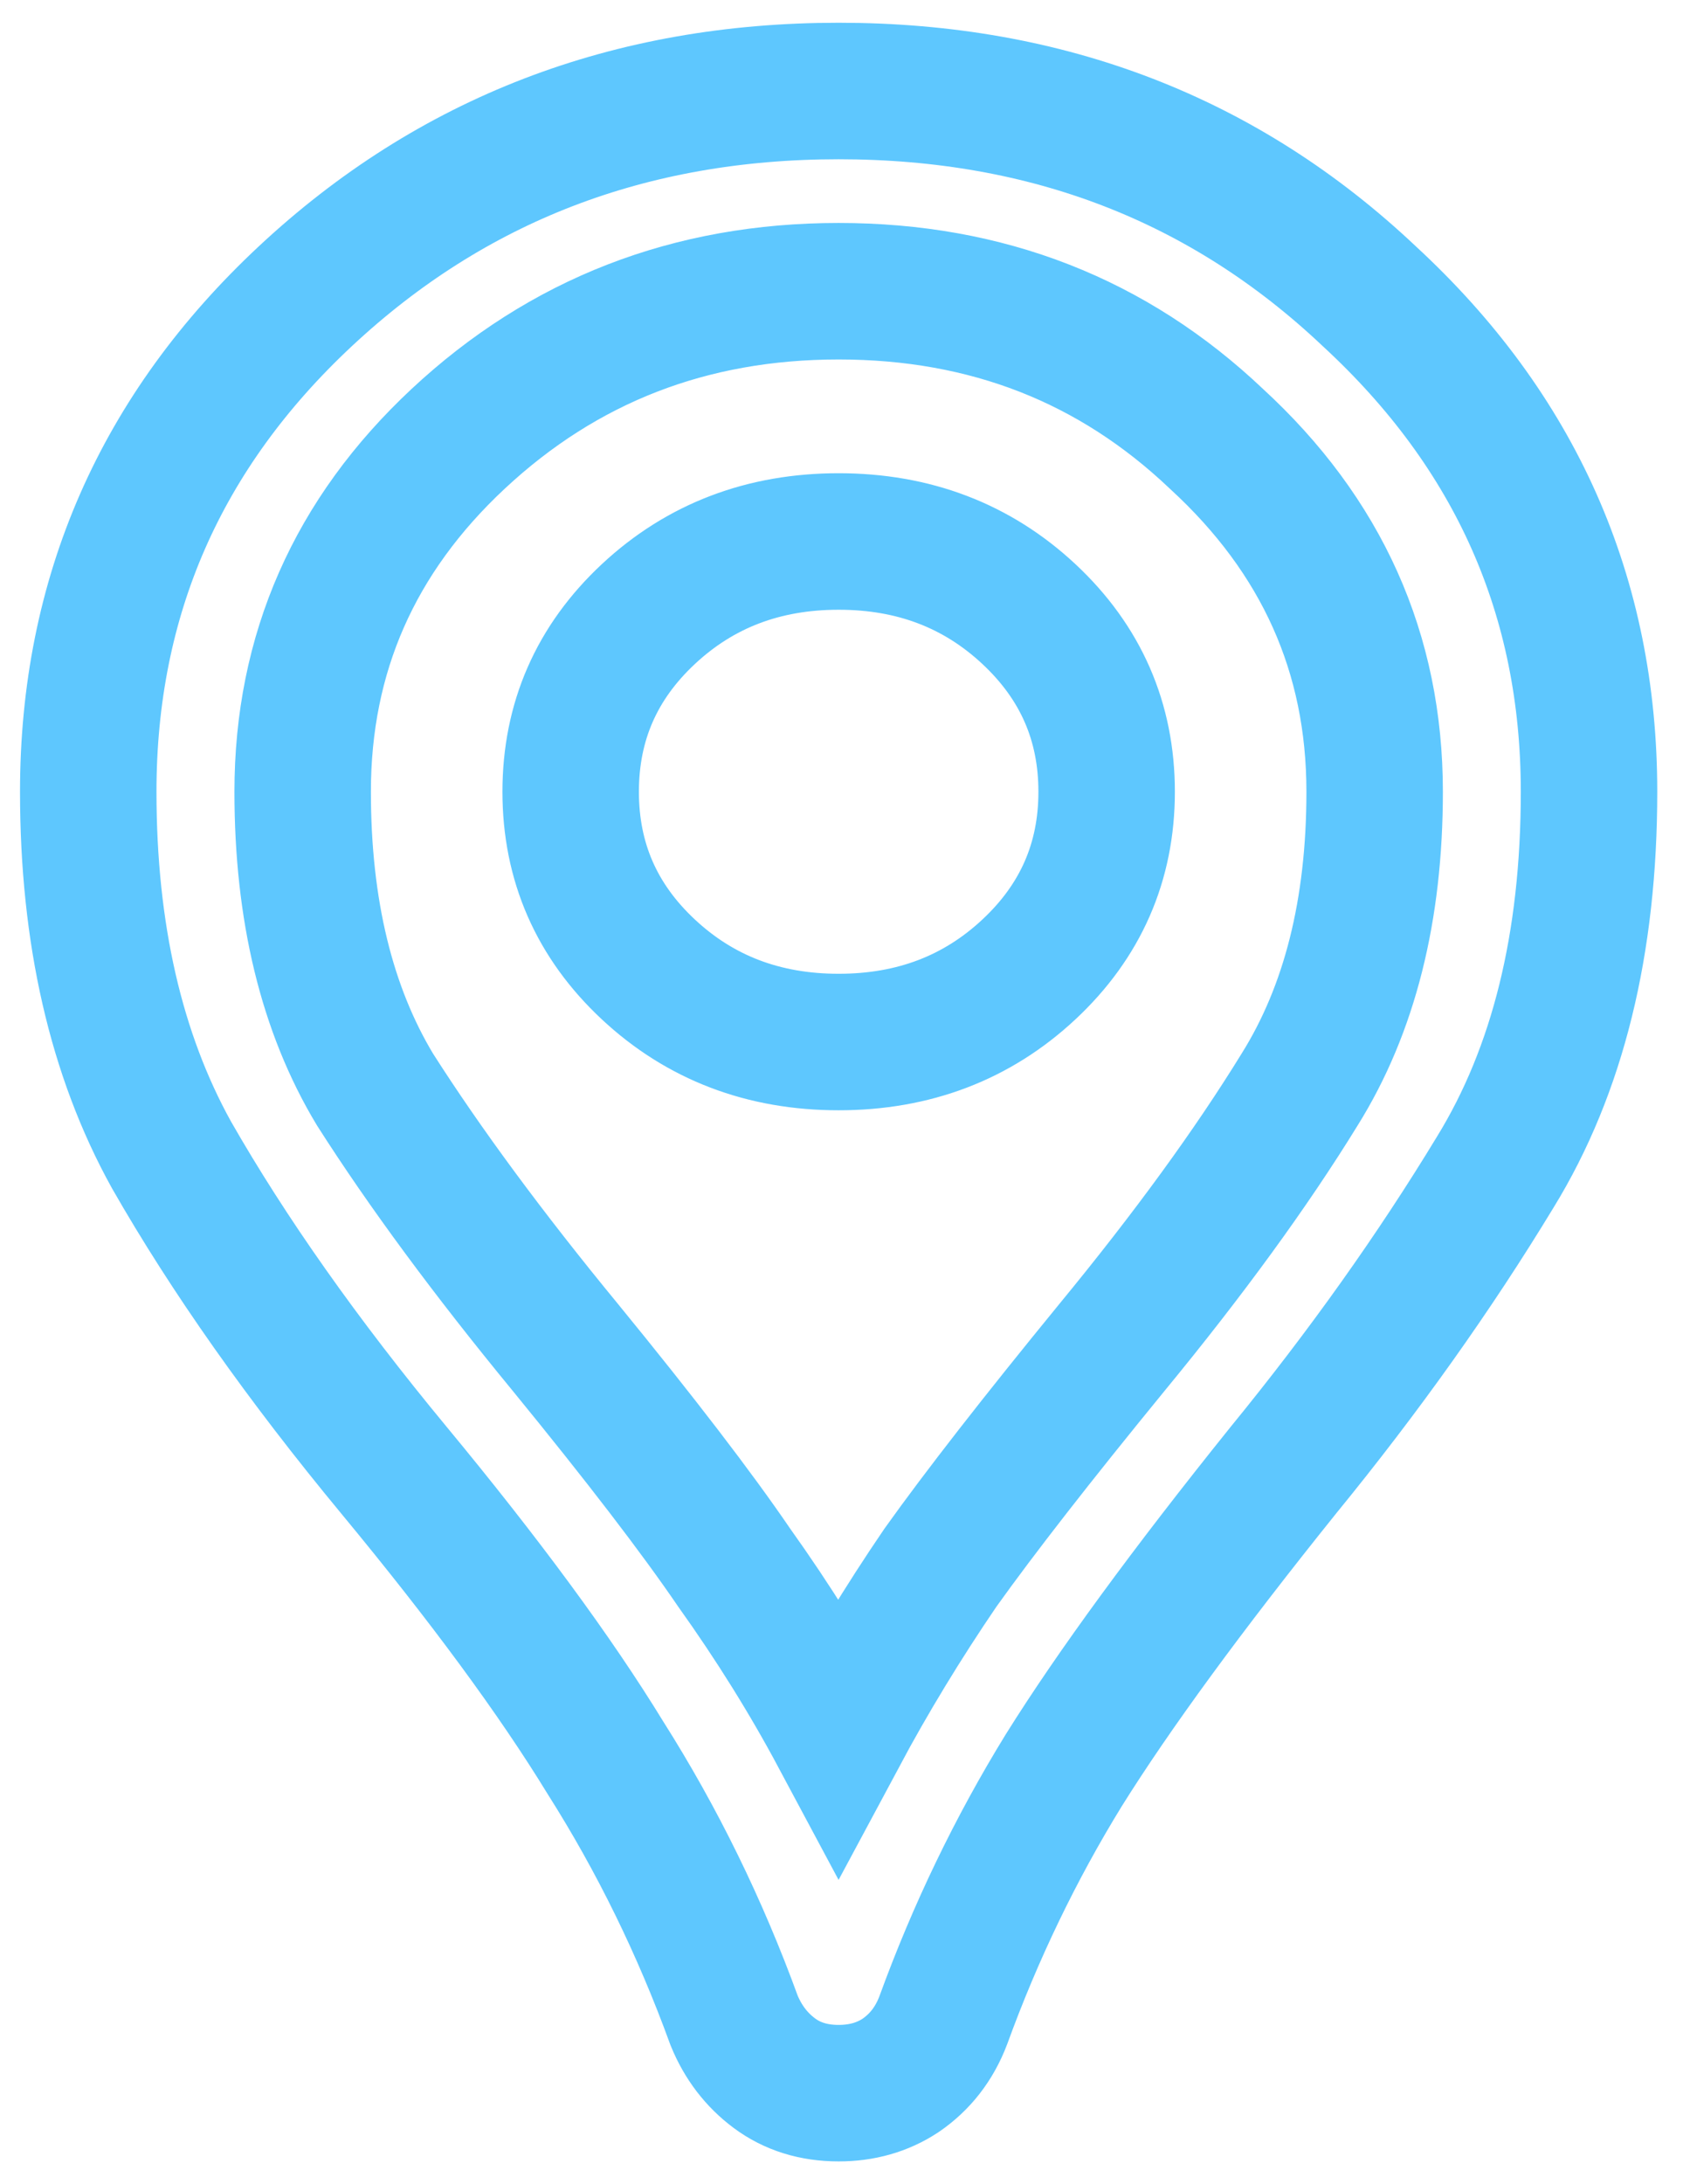 <svg width="37" height="48" viewBox="0 0 37 48" fill="none" xmlns="http://www.w3.org/2000/svg">
<path d="M18.437 46C17.887 46 17.416 45.853 17.023 45.56C16.63 45.267 16.336 44.882 16.14 44.405C15.393 42.352 14.45 40.427 13.311 38.63C12.212 36.833 10.66 34.725 8.657 32.305C6.654 29.885 5.024 27.575 3.767 25.375C2.549 23.175 1.94 20.517 1.94 17.4C1.94 13.11 3.531 9.48 6.713 6.51C9.934 3.503 13.842 2 18.437 2C23.033 2 26.921 3.503 30.103 6.51C33.324 9.48 34.934 13.11 34.934 17.4C34.934 20.737 34.247 23.523 32.872 25.76C31.537 27.96 29.985 30.142 28.218 32.305C26.096 34.945 24.486 37.145 23.386 38.905C22.326 40.628 21.442 42.462 20.735 44.405C20.539 44.918 20.224 45.322 19.792 45.615C19.399 45.872 18.948 46 18.437 46ZM18.437 38.135C19.105 36.888 19.851 35.66 20.676 34.45C21.54 33.24 22.797 31.627 24.447 29.61C26.136 27.557 27.511 25.668 28.571 23.945C29.671 22.185 30.221 20.003 30.221 17.4C30.221 14.357 29.062 11.772 26.744 9.645C24.466 7.482 21.697 6.4 18.437 6.4C15.177 6.4 12.388 7.482 10.071 9.645C7.793 11.772 6.654 14.357 6.654 17.4C6.654 20.003 7.184 22.185 8.245 23.945C9.344 25.668 10.739 27.557 12.428 29.61C14.077 31.627 15.315 33.24 16.14 34.45C17.004 35.66 17.77 36.888 18.437 38.135ZM18.437 22.9C20.087 22.9 21.481 22.368 22.62 21.305C23.759 20.242 24.329 18.94 24.329 17.4C24.329 15.86 23.759 14.558 22.62 13.495C21.481 12.432 20.087 11.9 18.437 11.9C16.788 11.9 15.393 12.432 14.254 13.495C13.115 14.558 12.546 15.86 12.546 17.4C12.546 18.94 13.115 20.242 14.254 21.305C15.393 22.368 16.788 22.9 18.437 22.9Z" stroke="#5EC7FE" stroke-width="3"/>
</svg>
